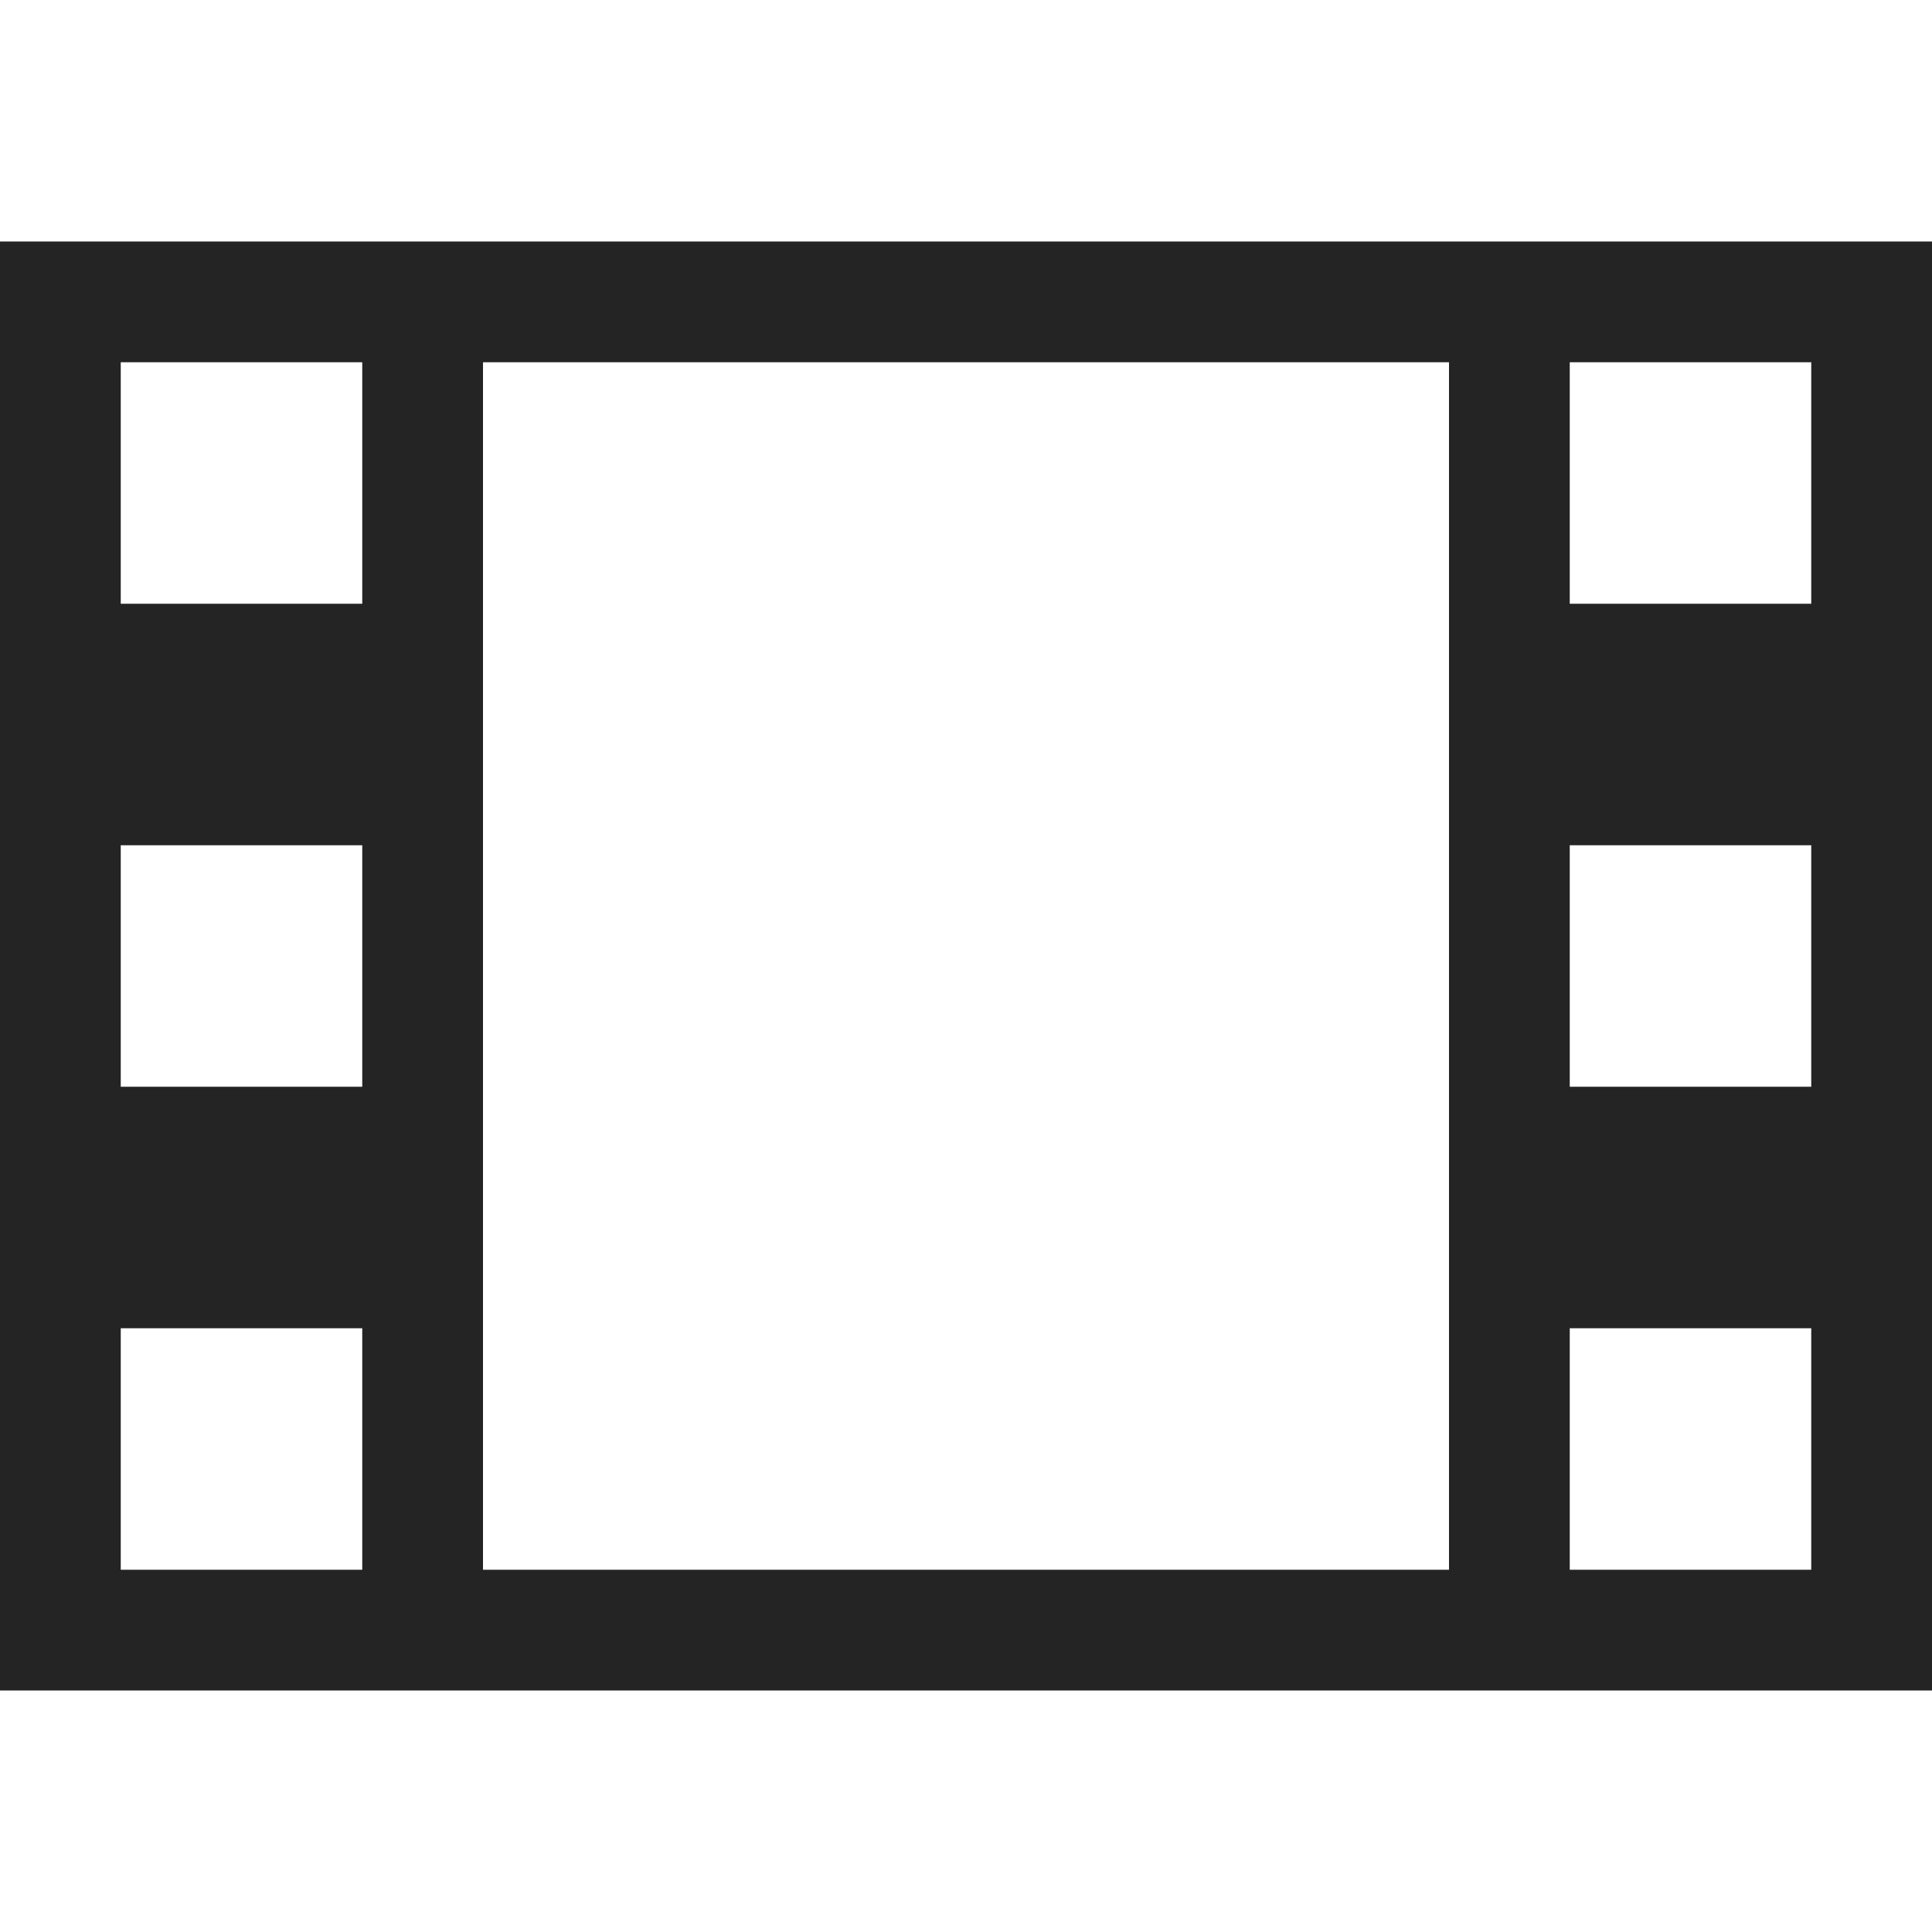<?xml version="1.0" encoding="utf-8"?> <!-- Generator: IcoMoon.io --> <!DOCTYPE svg PUBLIC "-//W3C//DTD SVG 1.1//EN" "http://www.w3.org/Graphics/SVG/1.1/DTD/svg11.dtd"> <svg width="512" height="512" viewBox="0 0 512 512" xmlns="http://www.w3.org/2000/svg" xmlns:xlink="http://www.w3.org/1999/xlink" fill="#242424"><path d="M0.00,64.00l0.00,384.00 l 512.00,0.00 L 512.00,64.00 L0.00,64.00 z M 96.00,416.00L 32.00,416.00 l0.00-64.00 l 64.00,0.00 L 96.00,416.00 z M 96.00,288.00L 32.00,288.00 l0.00-64.00 l 64.00,0.00 L 96.00,288.00 z M 96.00,160.00L 32.00,160.00 L 32.00,96.00 l 64.00,0.00 L 96.00,160.00 z M 384.00,416.00L 128.00,416.00 L 128.00,96.00 l 256.00,0.00 L 384.00,416.00 z M 480.00,416.00l-64.00,0.00 l0.00-64.00 l 64.00,0.00 L 480.00,416.00 z M 480.00,288.00l-64.00,0.00 l0.00-64.00 l 64.00,0.00 L 480.00,288.00 z M 480.00,160.00l-64.00,0.00 L 416.00,96.00 l 64.00,0.00 L 480.00,160.00 z" ></path></svg>